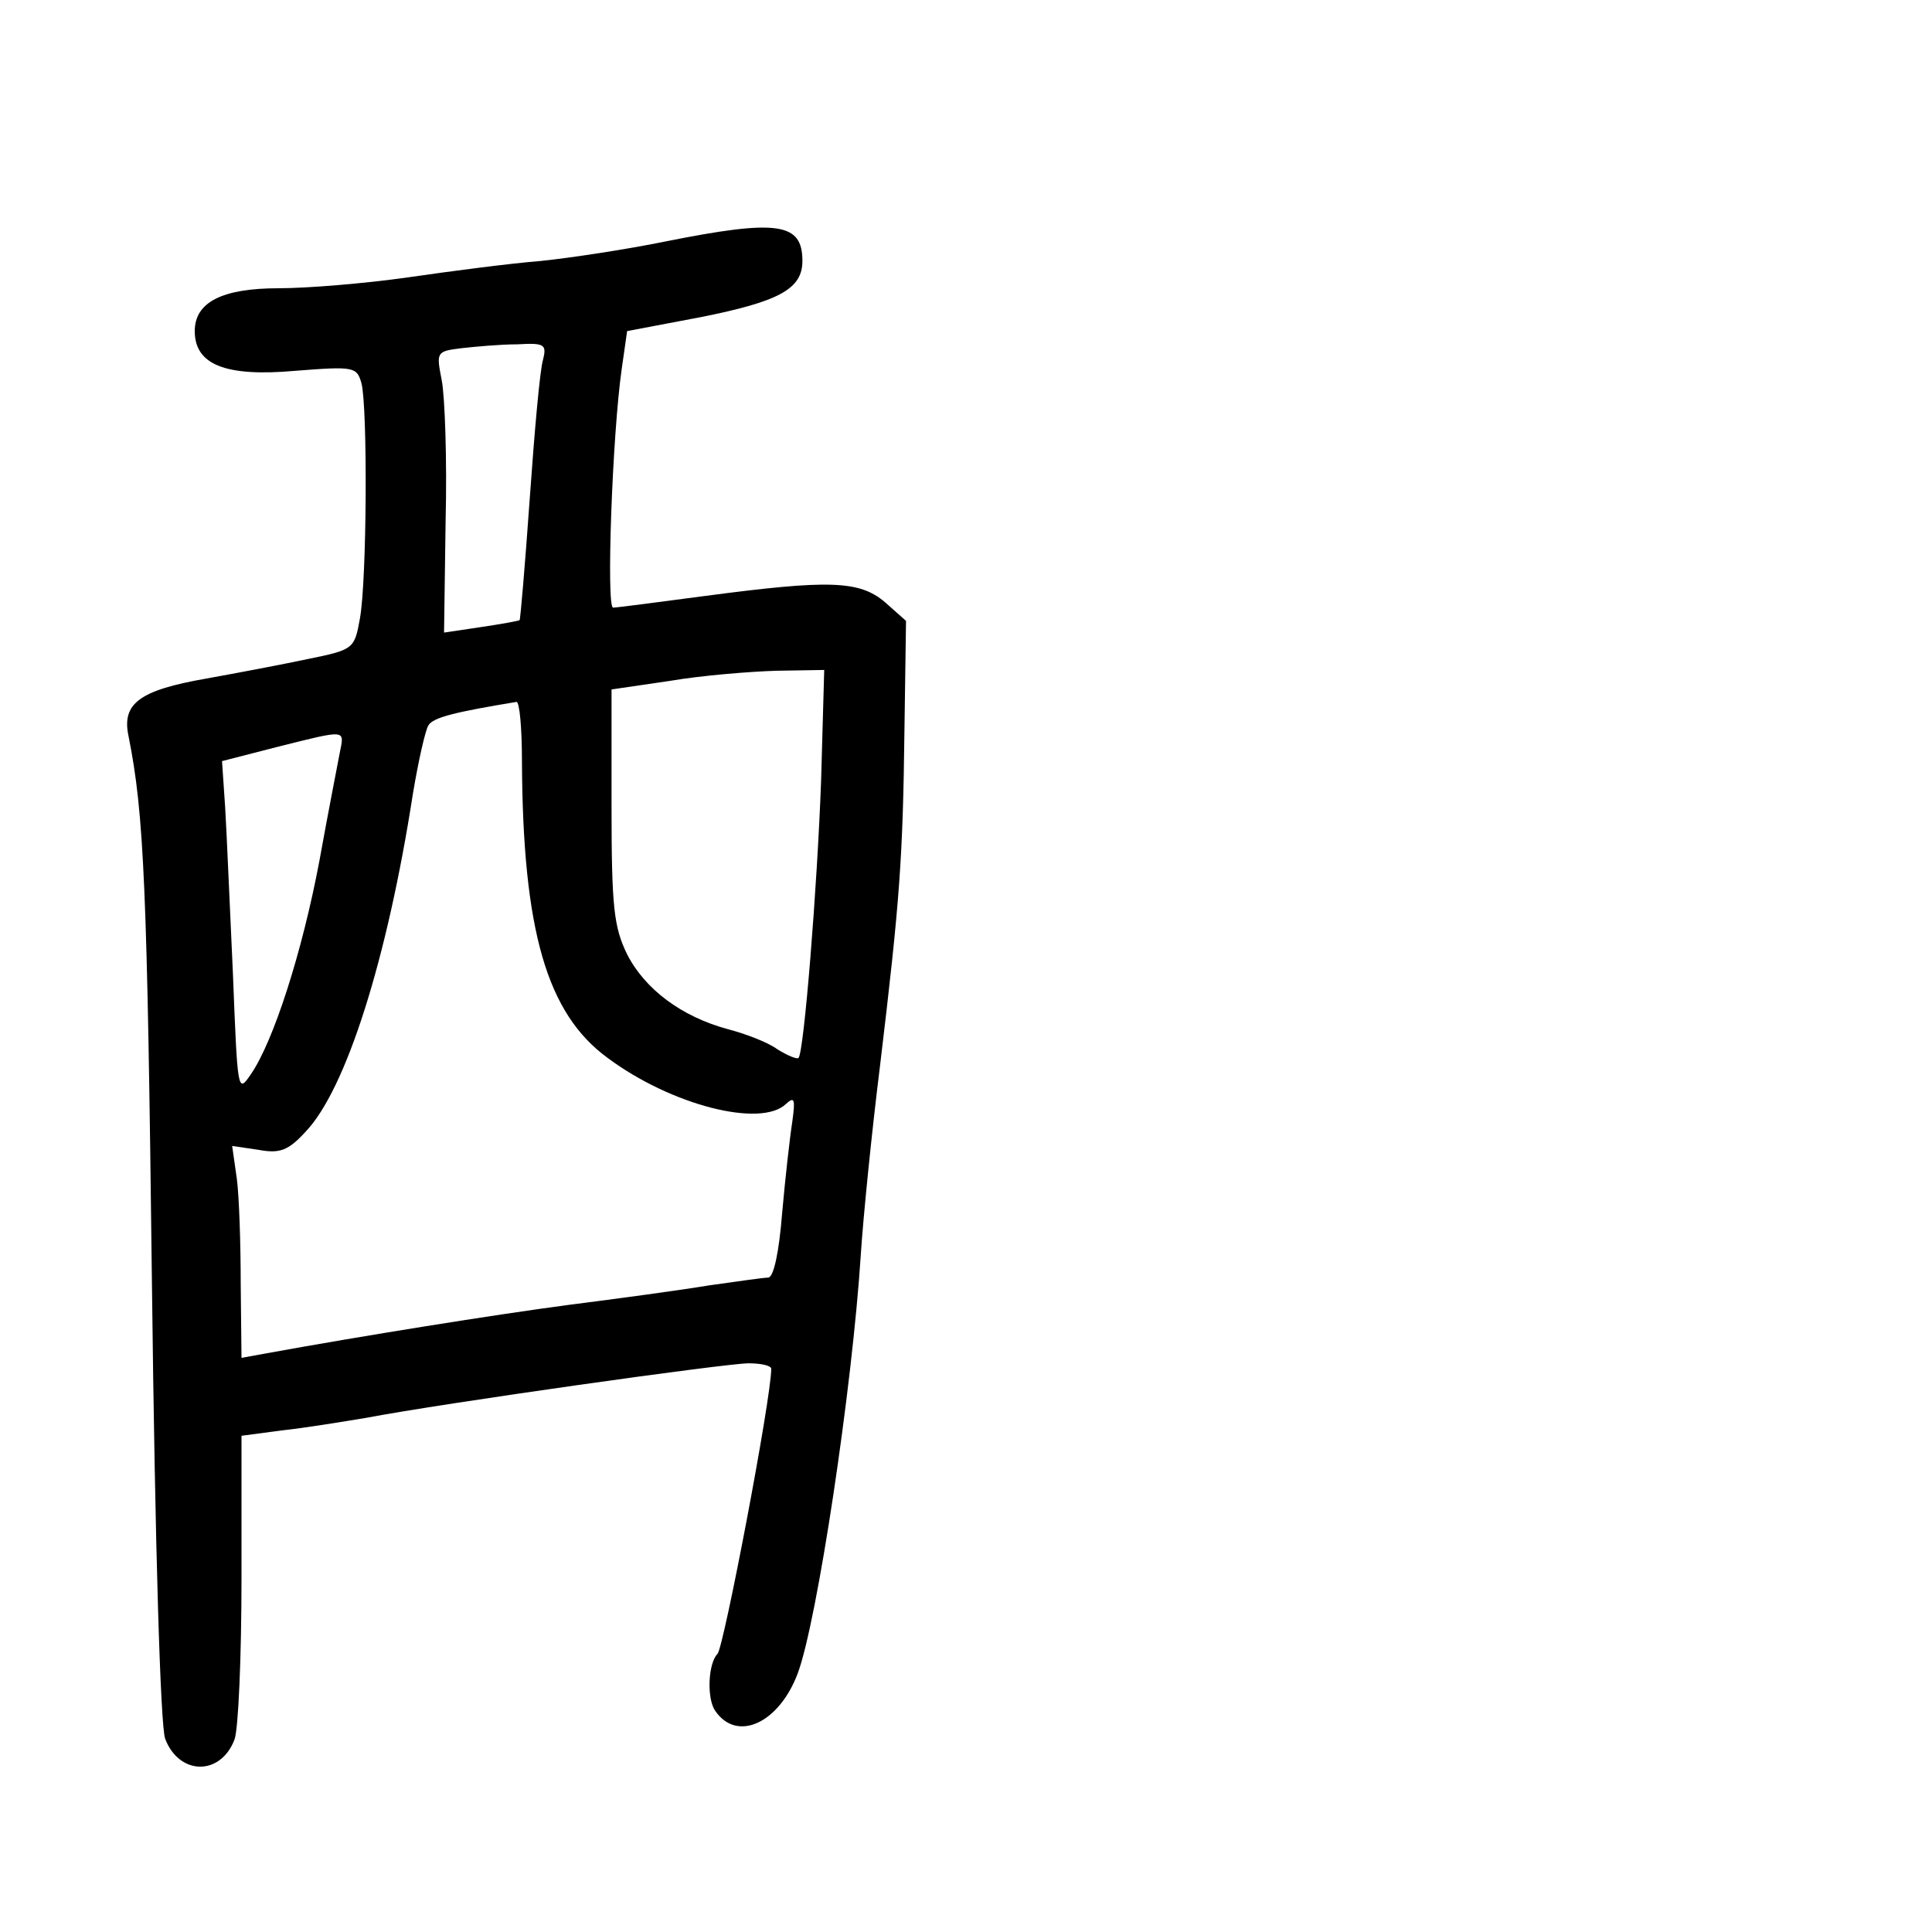 <?xml version="1.0" standalone="no"?>
<!DOCTYPE svg PUBLIC "-//W3C//DTD SVG 20010904//EN"
 "http://www.w3.org/TR/2001/REC-SVG-20010904/DTD/svg10.dtd">
<svg version="1.0" xmlns="http://www.w3.org/2000/svg"
 width="248pt" height="248pt" viewBox="0 0 248 248"
 preserveAspectRatio="xMidYMid meet">
<g transform="translate(0,248) scale(0.1,-0.1)"
fill="#000000" stroke="none">
<path d="M854 2170 c-49 -10 -121 -21 -160 -25 -38 -3 -115 -13 -170 -21 -56
-8 -130 -14 -166 -14 -73 0 -108 -18 -108 -55 0 -43 39 -59 129 -51 76 6 79 5
85 -16 8 -31 7 -253 -2 -302 -7 -39 -8 -40 -67 -52 -33 -7 -91 -18 -130 -25
-86 -15 -109 -32 -100 -74 20 -100 24 -194 30 -700 4 -343 11 -571 17 -587 18
-47 71 -48 89 -1 5 13 9 107 9 207 l0 183 53 7 c28 3 77 11 107 16 100 19 462
70 491 70 16 0 29 -3 29 -7 0 -38 -61 -358 -69 -366 -12 -12 -14 -57 -3 -73
28 -41 82 -16 106 48 25 67 70 366 81 538 3 47 14 157 25 245 25 209 29 263
31 429 l2 139 -27 24 c-33 28 -72 29 -231 8 -60 -8 -114 -15 -118 -15 -9 0 -1
222 11 306 l7 49 95 18 c100 20 130 36 130 72 0 49 -31 54 -176 25z m-157
-152 c-4 -13 -11 -93 -17 -178 -6 -85 -12 -155 -13 -156 -1 -1 -23 -5 -50 -9
l-47 -7 2 143 c2 79 -1 161 -5 181 -7 36 -7 37 25 41 18 2 50 5 72 5 35 2 38
0 33 -20z m357 -540 c-5 -138 -22 -349 -29 -356 -2 -2 -14 3 -27 11 -12 9 -41
20 -64 26 -59 16 -106 51 -129 96 -17 35 -20 60 -20 190 l0 150 75 11 c41 7
103 12 137 13 l61 1 -4 -142z m-384 25 c1 -218 32 -324 110 -381 82 -61 197
-90 229 -59 11 10 12 6 8 -23 -3 -19 -9 -72 -13 -117 -4 -51 -11 -83 -18 -83
-6 0 -40 -5 -76 -10 -36 -6 -117 -17 -180 -25 -98 -13 -266 -40 -387 -62 l-33
-6 -1 94 c0 52 -2 113 -5 136 l-6 42 34 -5 c27 -5 38 -1 60 23 52 54 105 221
138 434 7 42 16 82 20 88 6 10 34 17 113 30 4 0 7 -34 7 -76z m-234 10 c-3
-16 -15 -77 -26 -138 -22 -117 -59 -232 -88 -274 -17 -25 -17 -23 -23 129 -4
85 -8 182 -10 214 l-4 59 70 18 c92 23 87 23 81 -8z"/>
</g>
</svg>
